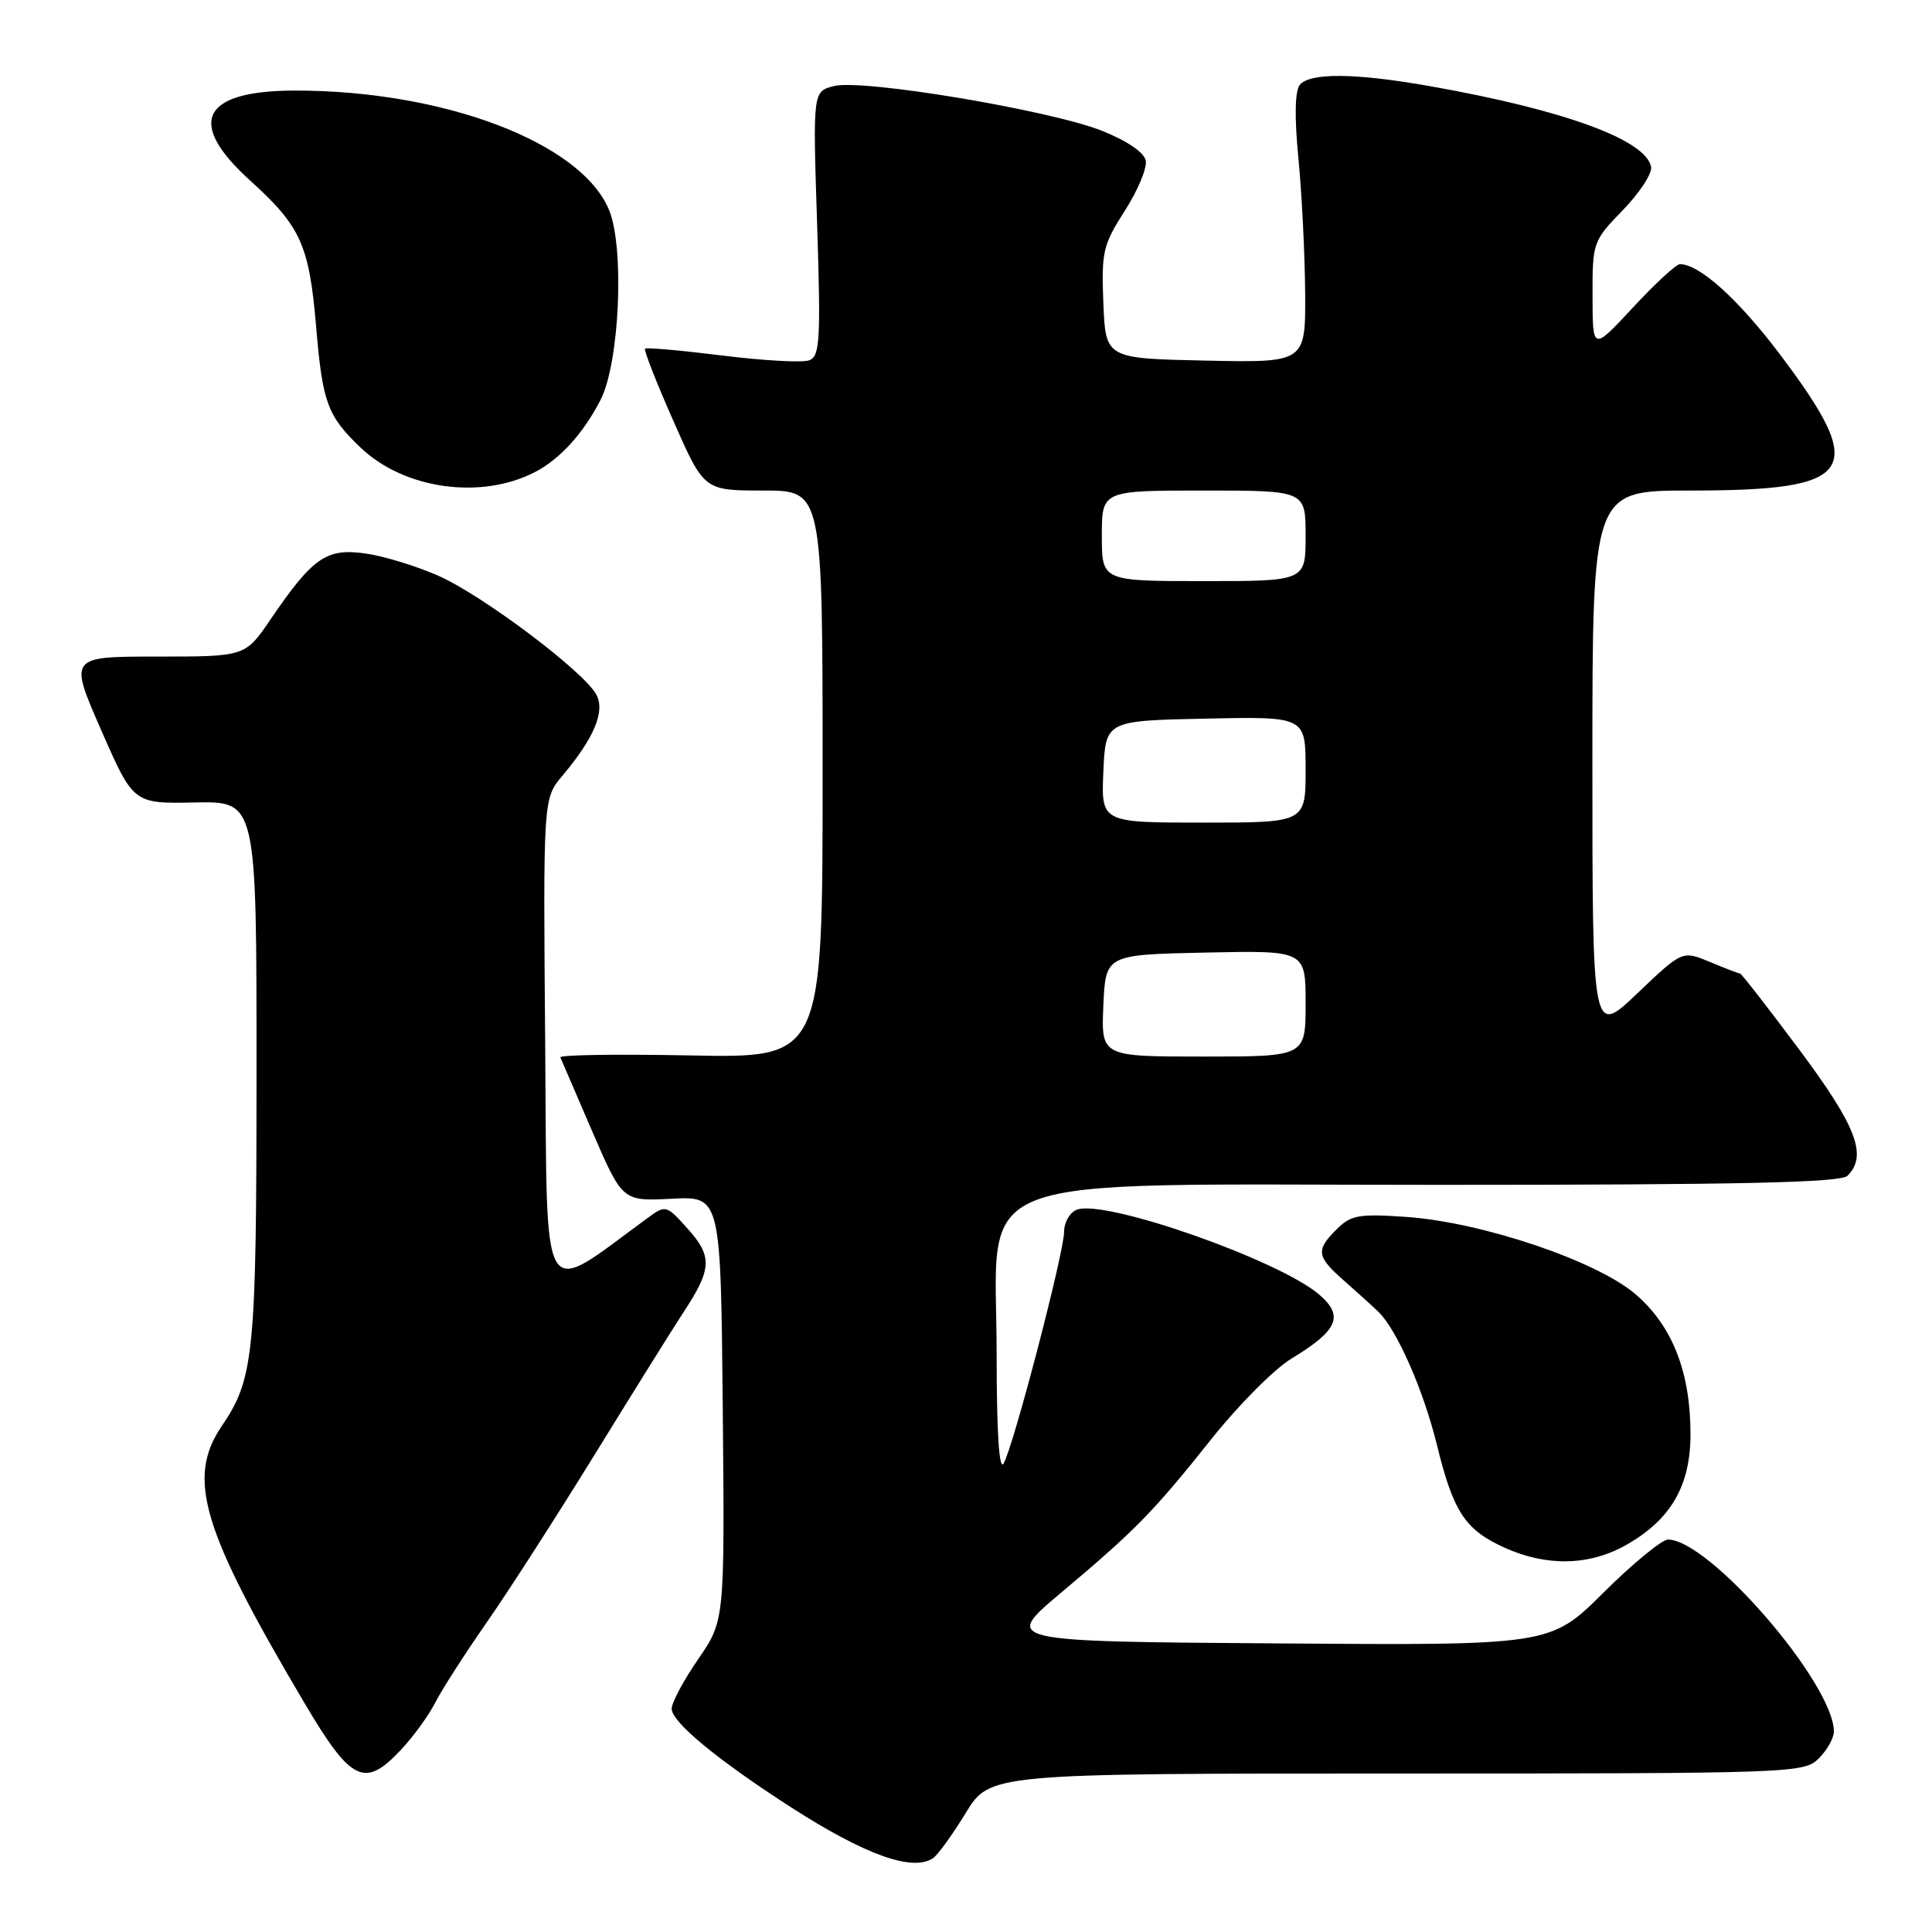 <?xml version="1.0" encoding="UTF-8" standalone="no"?>
<!DOCTYPE svg PUBLIC "-//W3C//DTD SVG 1.1//EN" "http://www.w3.org/Graphics/SVG/1.1/DTD/svg11.dtd" >
<svg xmlns="http://www.w3.org/2000/svg" xmlns:xlink="http://www.w3.org/1999/xlink" version="1.1" viewBox="0 0 256 256">
 <g >
 <path fill="currentColor"
d=" M 123.62 246.23 C 124.23 245.83 126.19 243.14 127.95 240.25 C 131.17 235.00 131.17 235.00 185.09 235.00 C 237.67 235.00 239.05 234.95 241.00 233.00 C 242.10 231.90 243.00 230.30 243.00 229.45 C 243.00 223.11 226.51 204.02 221.02 204.00 C 220.21 204.00 216.37 207.16 212.49 211.01 C 205.43 218.03 205.43 218.03 169.18 217.76 C 132.93 217.50 132.93 217.50 140.53 211.10 C 150.49 202.73 152.82 200.35 160.55 190.64 C 164.11 186.16 168.88 181.37 171.16 180.00 C 177.27 176.29 178.10 174.40 174.85 171.58 C 169.59 167.00 146.41 158.86 142.69 160.29 C 141.76 160.64 141.00 161.96 141.00 163.22 C 140.99 165.98 134.28 191.71 132.98 193.92 C 132.39 194.93 132.06 189.74 132.06 179.50 C 132.06 154.86 126.47 157.00 190.79 157.00 C 230.53 157.00 243.90 156.70 244.80 155.80 C 247.48 153.12 246.01 149.27 238.45 139.13 C 234.29 133.56 230.75 129.00 230.57 129.00 C 230.39 129.00 228.60 128.31 226.58 127.47 C 222.92 125.94 222.92 125.94 216.96 131.62 C 211.00 137.30 211.00 137.30 211.00 101.15 C 211.00 65.00 211.00 65.00 223.93 65.00 C 245.99 65.00 247.60 62.55 235.84 46.94 C 230.35 39.67 225.20 35.01 222.60 35.00 C 222.11 35.00 219.30 37.59 216.37 40.75 C 211.03 46.50 211.03 46.50 211.02 39.25 C 211.00 32.13 211.07 31.93 215.04 27.84 C 217.26 25.55 218.95 22.97 218.78 22.11 C 218.09 18.52 207.23 14.56 189.50 11.42 C 179.62 9.67 173.56 9.61 172.23 11.25 C 171.58 12.06 171.51 15.51 172.05 21.00 C 172.50 25.68 172.90 33.68 172.94 38.78 C 173.00 48.06 173.00 48.06 159.75 47.78 C 146.50 47.50 146.50 47.50 146.20 40.16 C 145.93 33.39 146.15 32.44 149.03 27.95 C 150.75 25.27 152.01 22.27 151.82 21.29 C 151.61 20.19 149.35 18.66 145.99 17.32 C 139.05 14.58 114.33 10.45 110.52 11.40 C 107.70 12.11 107.70 12.11 108.27 29.62 C 108.77 45.05 108.64 47.20 107.24 47.74 C 106.36 48.08 101.18 47.79 95.72 47.11 C 90.26 46.43 85.65 46.02 85.47 46.20 C 85.29 46.38 86.97 50.68 89.22 55.76 C 93.29 65.00 93.29 65.00 101.15 65.00 C 109.00 65.00 109.00 65.00 109.00 102.60 C 109.00 140.20 109.00 140.20 91.50 139.85 C 81.87 139.66 74.11 139.77 74.25 140.11 C 74.39 140.44 76.30 144.87 78.49 149.95 C 82.48 159.17 82.48 159.17 88.99 158.84 C 95.50 158.50 95.50 158.50 95.77 186.62 C 96.03 214.73 96.03 214.73 92.52 219.84 C 90.58 222.65 89.00 225.61 89.00 226.41 C 89.00 228.19 95.07 233.20 104.76 239.44 C 114.61 245.78 120.88 248.03 123.62 246.23 Z  M 53.16 231.82 C 54.80 230.08 56.83 227.27 57.69 225.57 C 58.55 223.88 61.64 219.07 64.56 214.88 C 67.48 210.69 73.98 200.56 79.02 192.38 C 84.06 184.20 89.22 175.93 90.49 174.00 C 94.33 168.18 94.43 166.52 91.17 162.87 C 88.32 159.67 88.21 159.64 85.88 161.34 C 71.35 171.96 72.53 173.94 72.24 138.28 C 71.97 105.82 71.97 105.82 74.52 102.79 C 78.73 97.79 80.21 94.26 79.02 92.04 C 77.39 89.00 64.06 78.96 58.15 76.32 C 55.20 75.01 50.80 73.66 48.36 73.33 C 43.23 72.62 41.44 73.87 35.85 82.07 C 32.50 87.00 32.50 87.00 20.82 87.00 C 9.14 87.00 9.14 87.00 13.41 96.75 C 17.68 106.50 17.68 106.50 25.84 106.33 C 34.00 106.17 34.00 106.17 33.99 141.83 C 33.99 179.35 33.67 182.65 29.40 188.94 C 24.69 195.86 26.72 202.64 40.36 225.69 C 46.55 236.15 48.33 237.00 53.16 231.82 Z  M 215.47 204.72 C 221.40 201.36 224.00 196.88 224.00 190.03 C 224.00 181.80 221.59 175.66 216.70 171.48 C 211.54 167.06 196.40 161.96 186.37 161.25 C 180.06 160.81 179.00 161.00 177.12 162.88 C 174.31 165.69 174.43 166.48 178.14 169.74 C 179.87 171.26 181.91 173.11 182.68 173.86 C 185.12 176.24 188.64 184.26 190.41 191.50 C 192.58 200.34 194.13 202.70 199.33 205.06 C 204.92 207.60 210.60 207.48 215.47 204.72 Z  M 70.91 62.54 C 74.21 60.82 77.28 57.44 79.57 53.00 C 82.10 48.09 82.78 32.80 80.69 27.79 C 76.97 18.89 58.85 12.00 39.15 12.00 C 26.75 12.00 24.62 16.19 33.10 23.88 C 39.87 30.01 40.97 32.44 41.89 43.31 C 42.74 53.37 43.38 55.12 47.80 59.33 C 53.59 64.84 63.77 66.25 70.91 62.54 Z  M 146.20 133.25 C 146.50 126.50 146.50 126.50 159.75 126.22 C 173.00 125.94 173.00 125.94 173.00 132.97 C 173.00 140.00 173.00 140.00 159.45 140.00 C 145.91 140.00 145.91 140.00 146.20 133.25 Z  M 146.20 102.25 C 146.50 95.50 146.50 95.50 159.75 95.22 C 173.00 94.94 173.00 94.94 173.00 101.97 C 173.00 109.00 173.00 109.00 159.45 109.00 C 145.91 109.00 145.91 109.00 146.20 102.25 Z  M 146.00 71.00 C 146.00 65.00 146.00 65.00 159.50 65.00 C 173.00 65.00 173.00 65.00 173.00 71.00 C 173.00 77.00 173.00 77.00 159.50 77.00 C 146.00 77.00 146.00 77.00 146.00 71.00 Z "/>
</g>
</svg>